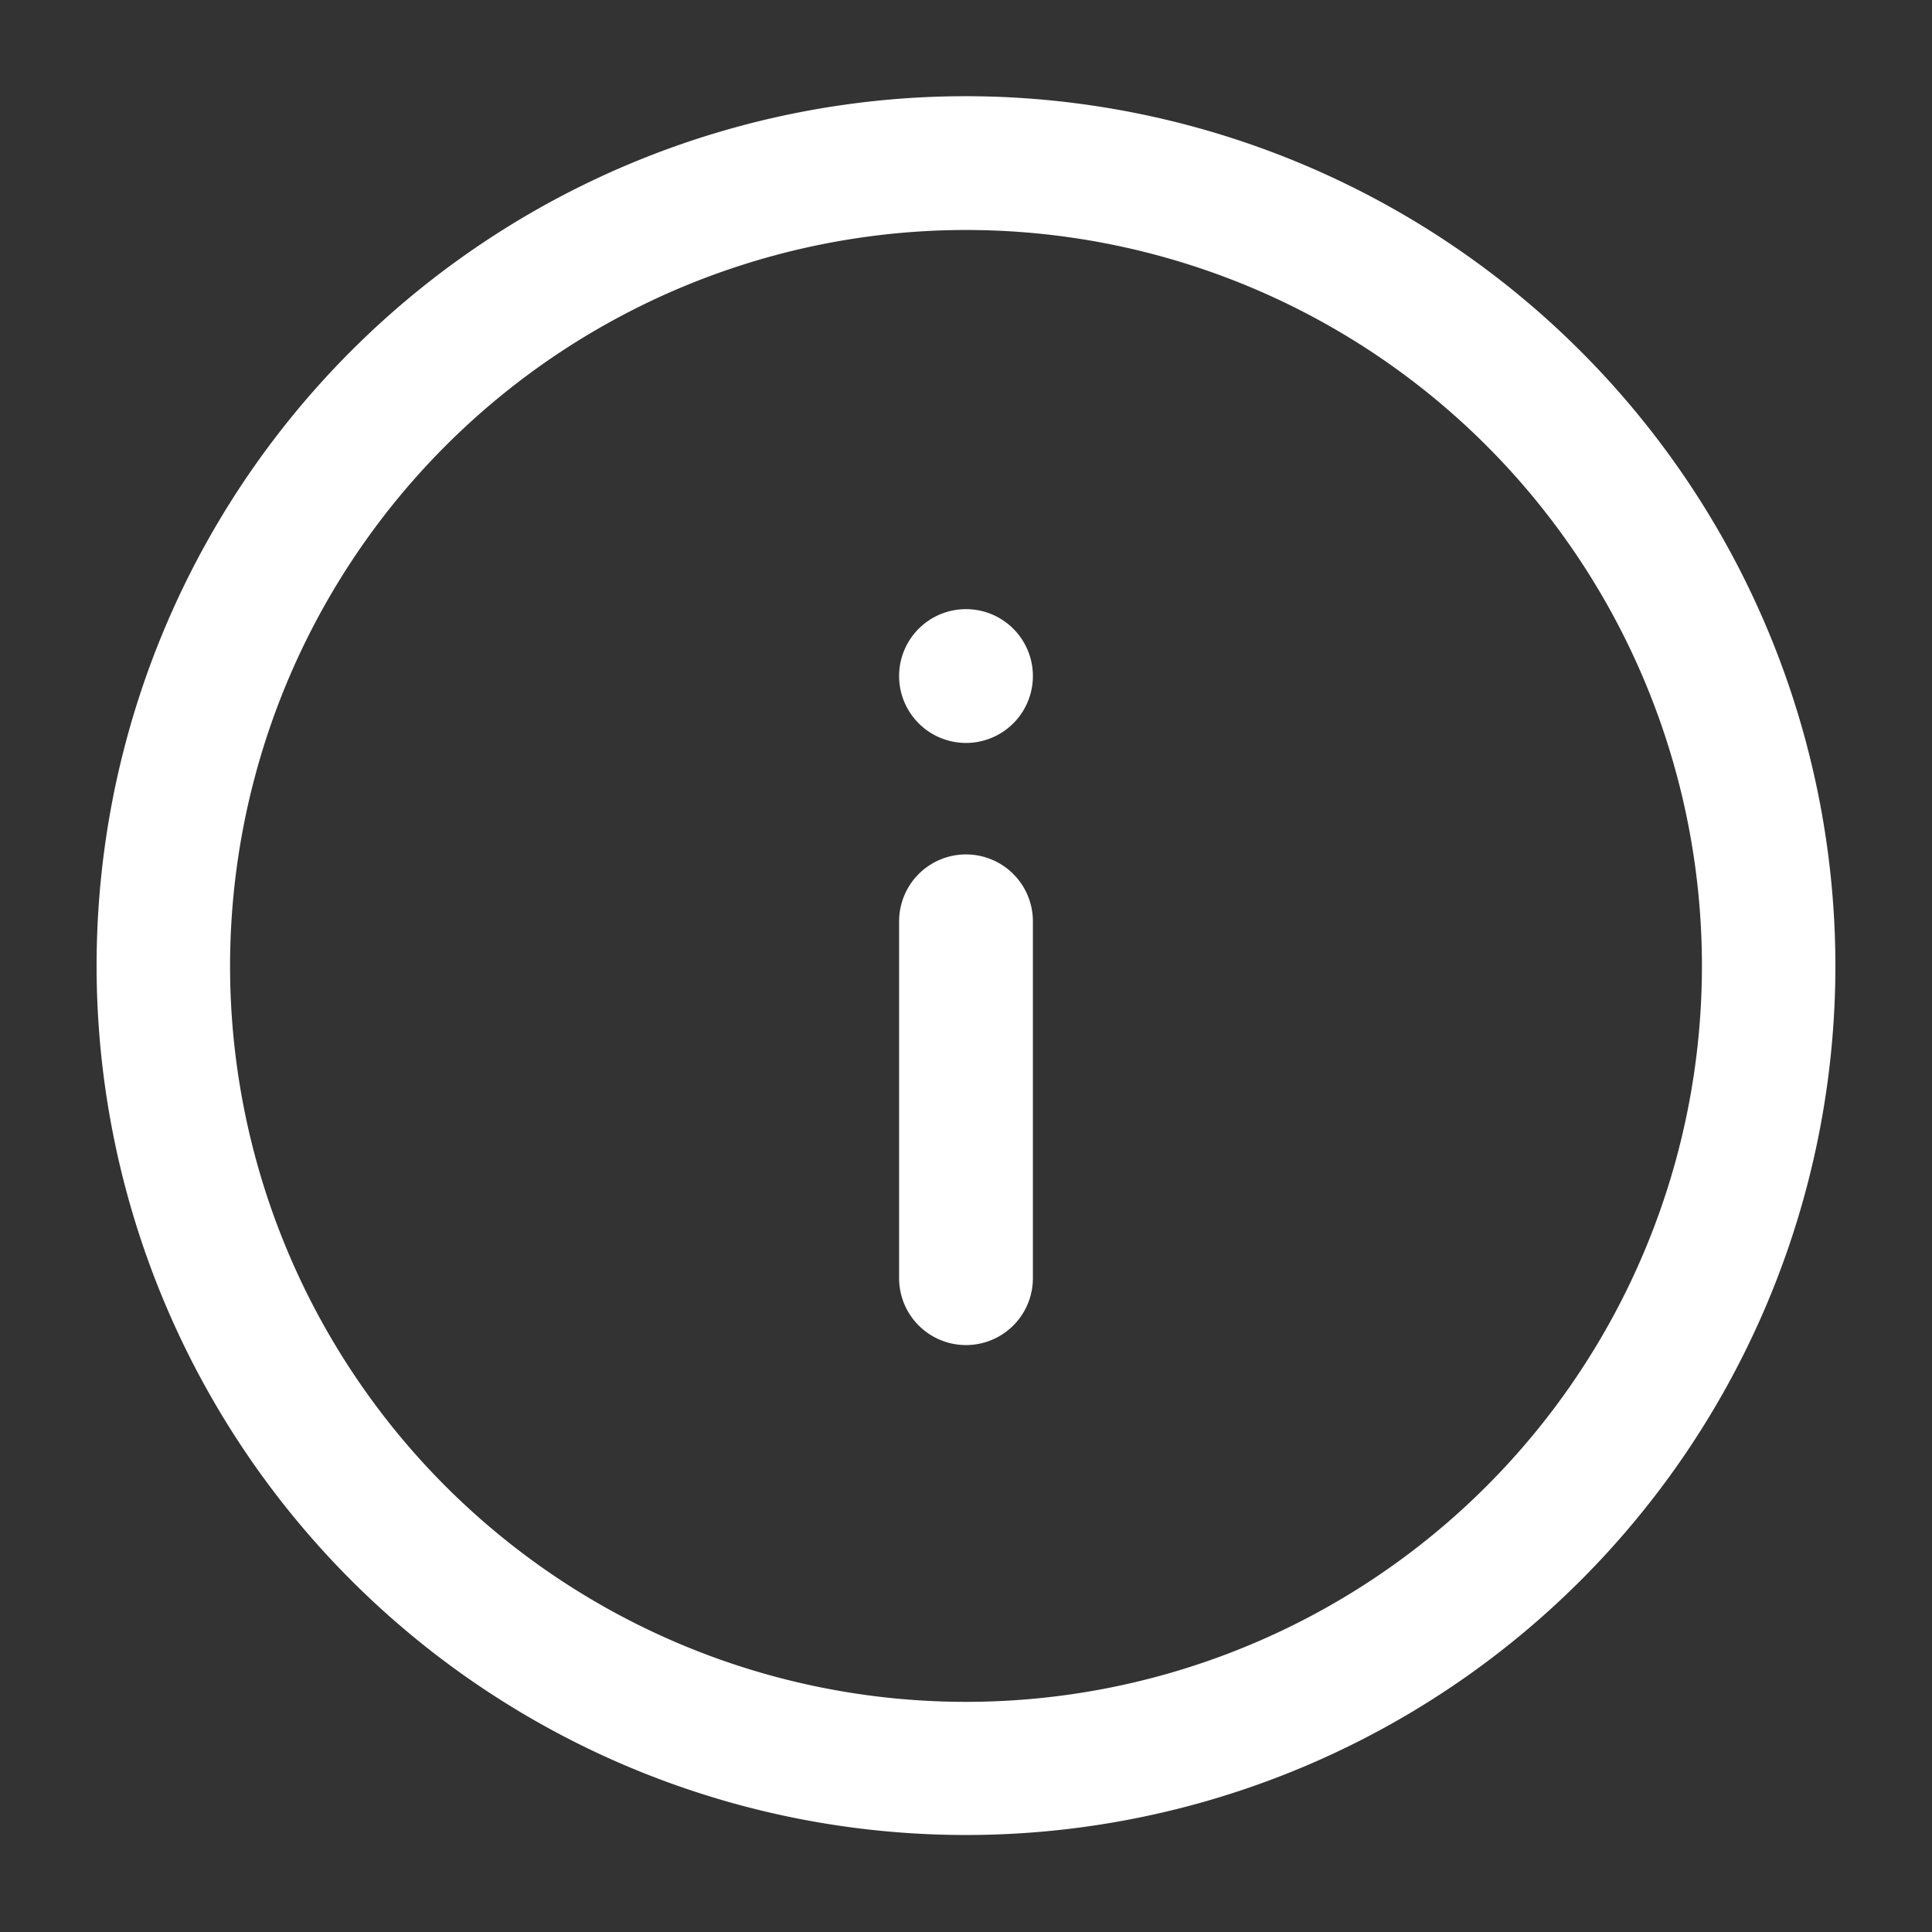 <svg xmlns="http://www.w3.org/2000/svg" width="24" height="24" viewBox="0 0 24 24">
  <rect x="0" y="0" width="24" height="24" fill="#333333" stroke="none"/>
  <g id="terms_contions" data-name="terms &amp; contions" transform="translate(11086 -4452)">
    <rect id="Rectangle_16197" data-name="Rectangle 16197" width="24" height="24" transform="translate(-11086 4452)" fill="none"/>
    <g id="c4fb5aeb9d7abc3862a513e580783b5b" transform="translate(-11087.055 4450.945)">
      <path id="Path_17675" data-name="Path 17675" d="M13.055,2.25a10.8,10.8,0,1,0,10.8,10.8A10.81,10.81,0,0,0,13.055,2.25Zm0,1.662a9.142,9.142,0,1,1-9.142,9.142A9.147,9.147,0,0,1,13.055,3.912Z" transform="translate(0 0)" fill="#fff" fill-rule="evenodd"/>
      <path id="Path_17676" data-name="Path 17676" d="M11.25,11.581v4.433a.831.831,0,0,0,1.662,0V11.581a.831.831,0,1,0-1.662,0Z" transform="translate(0.974 0.919)" fill="#fff" fill-rule="evenodd"/>
      <path id="Path_17677" data-name="Path 17677" d="M12.081,9.662a.831.831,0,1,0-.831-.831A.831.831,0,0,0,12.081,9.662Z" transform="translate(0.974 0.622)" fill="#fff"/>
    </g>
  </g>
</svg>
